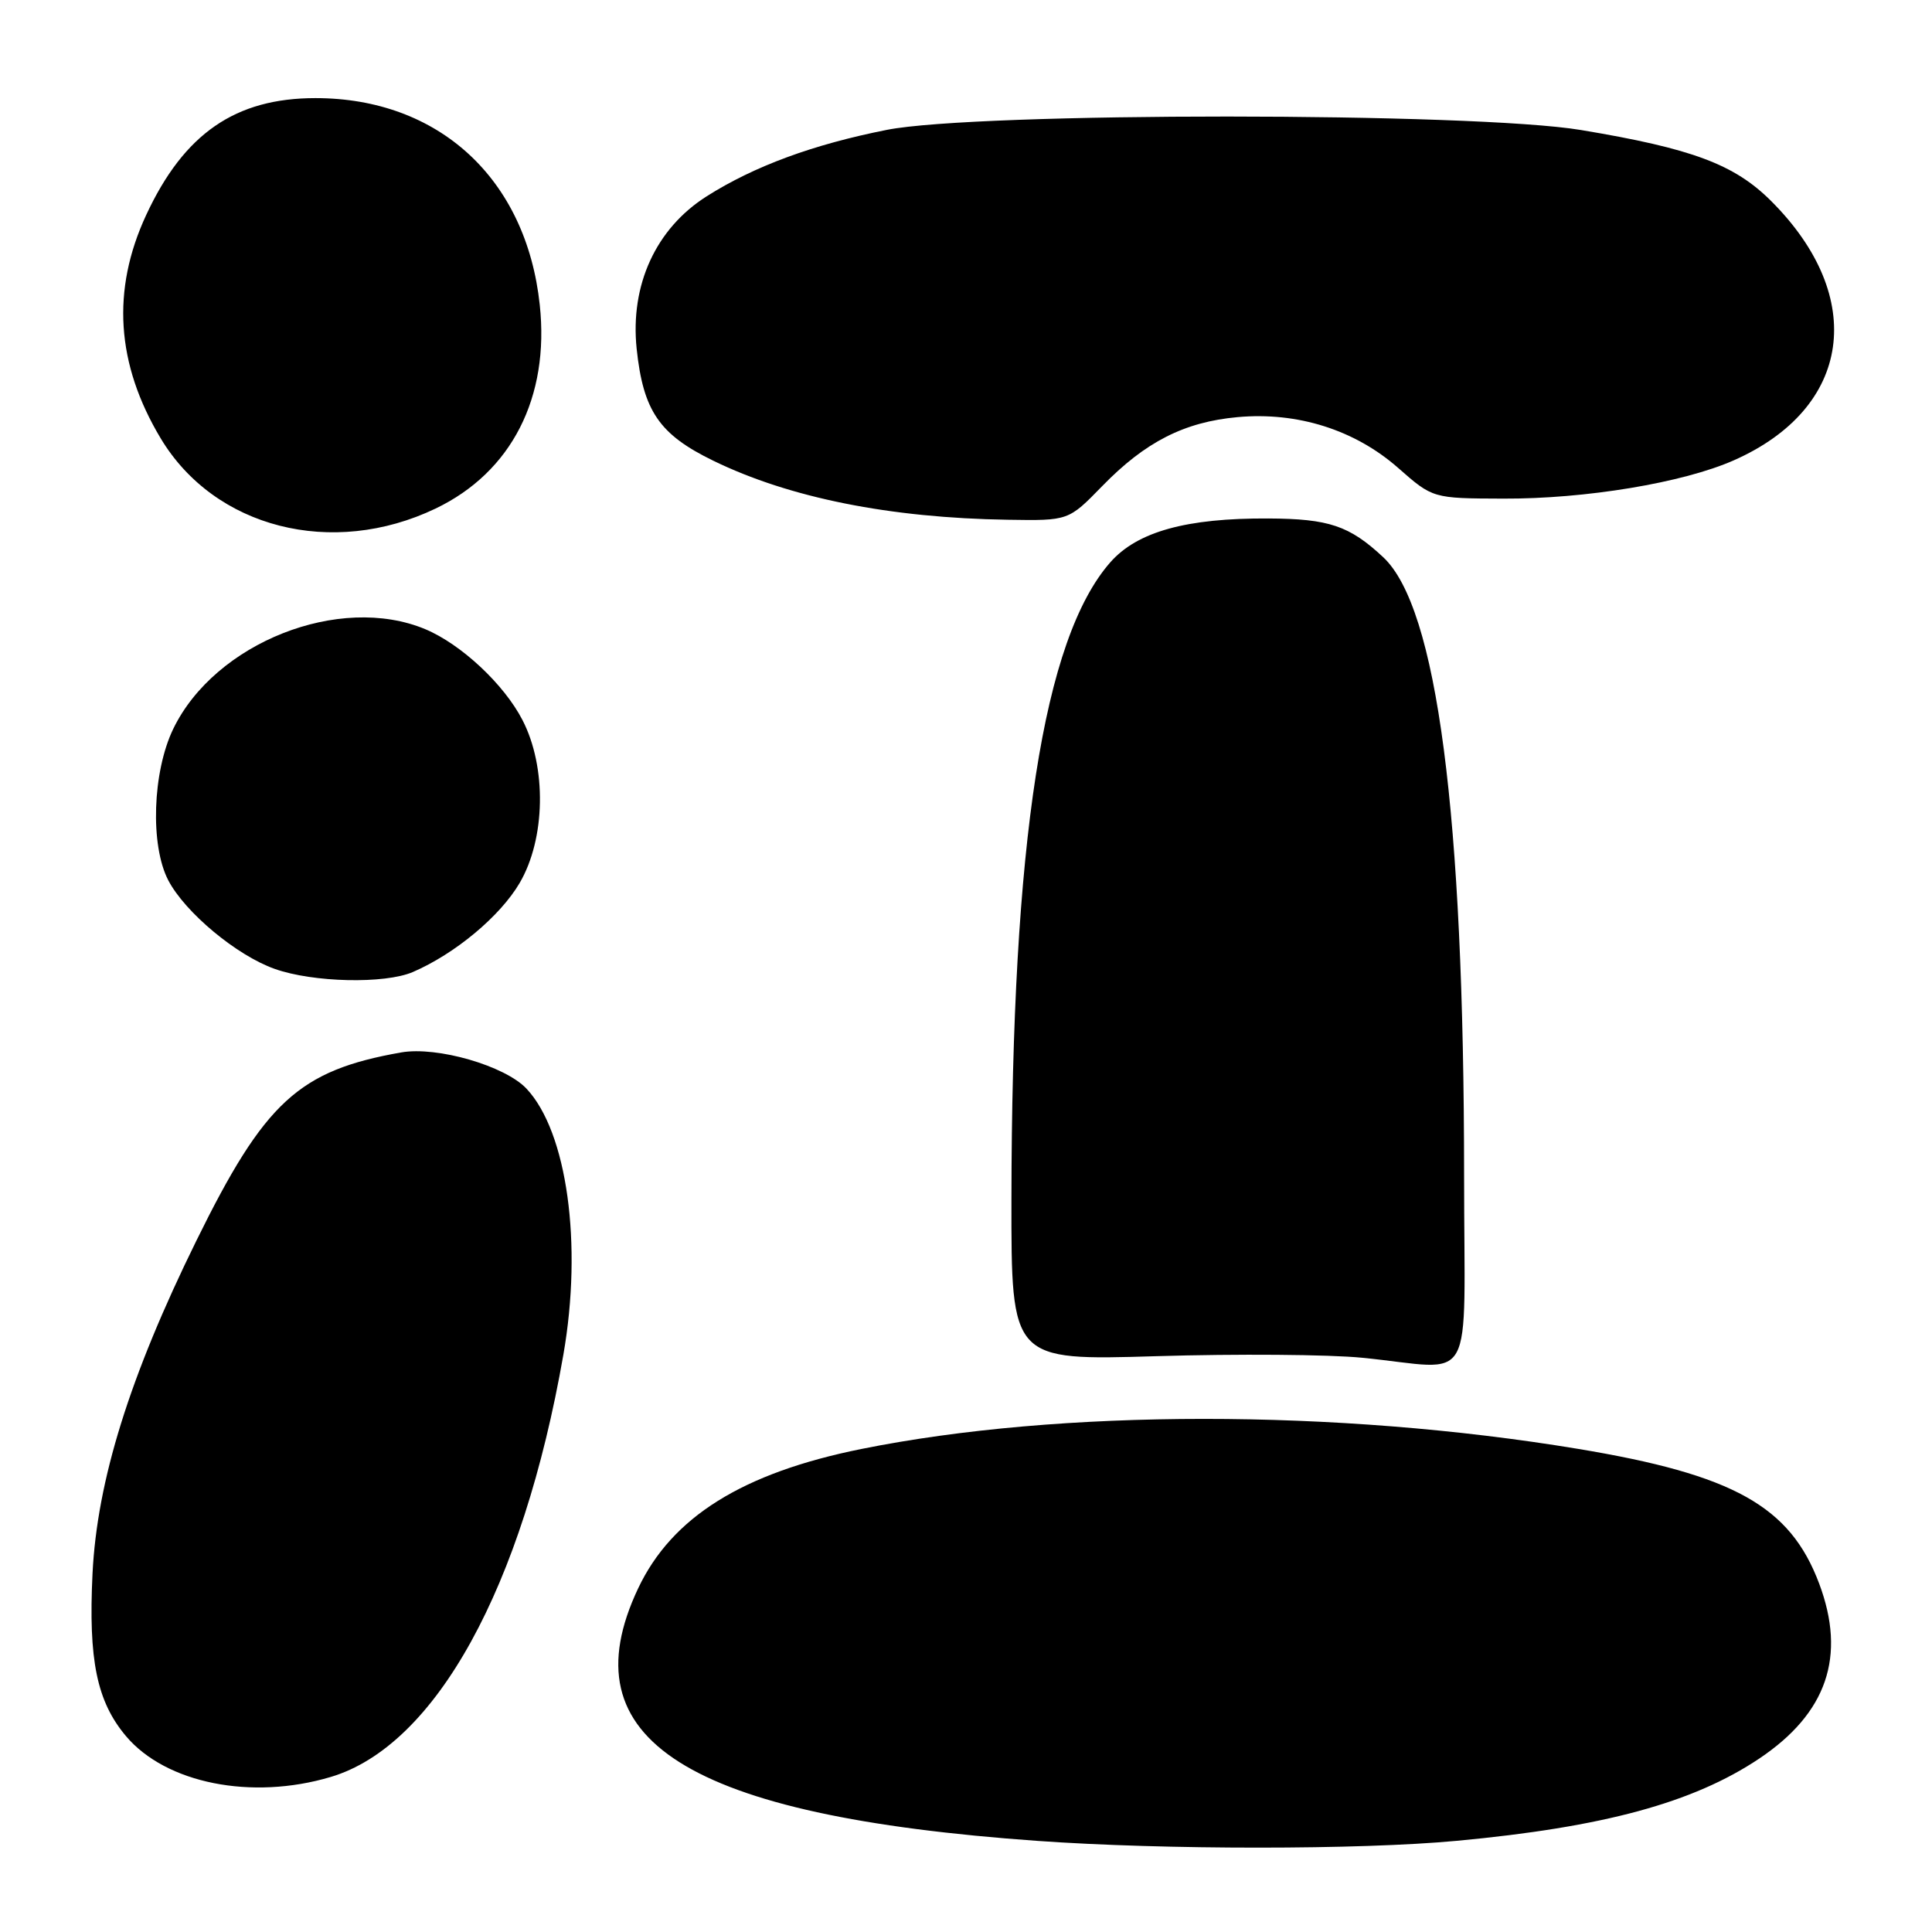 <?xml version="1.0" encoding="UTF-8" standalone="no"?>
<!DOCTYPE svg PUBLIC "-//W3C//DTD SVG 1.1//EN" "http://www.w3.org/Graphics/SVG/1.1/DTD/svg11.dtd" >
<svg xmlns="http://www.w3.org/2000/svg" xmlns:xlink="http://www.w3.org/1999/xlink" version="1.1" viewBox="0 0 256 256">
 <g >
 <path fill="currentColor"
d=" M 193.00 243.92 C 212.45 242.11 224.36 238.88 233.11 233.02 C 242.08 227.01 244.67 219.46 241.04 209.81 C 237.19 199.57 229.71 195.40 209.08 191.98 C 177.05 186.68 140.49 186.69 114.12 192.00 C 98.39 195.17 89.03 201.02 84.56 210.46 C 75.05 230.56 90.98 240.62 137.50 243.93 C 154.25 245.12 180.18 245.12 193.00 243.92 Z  M 43.81 235.46 C 57.71 231.33 69.26 210.38 74.65 179.50 C 77.21 164.84 75.15 149.98 69.76 144.25 C 66.91 141.22 57.92 138.62 53.17 139.45 C 39.59 141.84 35.07 145.99 26.01 164.42 C 17.18 182.37 12.87 196.18 12.26 208.50 C 11.70 219.96 12.83 225.46 16.69 230.04 C 21.96 236.30 33.33 238.58 43.81 235.46 Z  M 194.00 155.75 C 193.99 107.78 190.42 80.50 183.28 73.83 C 178.80 69.65 176.08 68.74 168.07 68.70 C 157.20 68.64 150.69 70.45 147.12 74.51 C 138.23 84.64 134.07 111.46 134.02 158.89 C 134.00 180.28 134.00 180.28 153.25 179.70 C 163.84 179.38 176.10 179.47 180.50 179.91 C 195.80 181.42 194.00 184.64 194.00 155.75 Z  M 54.70 128.80 C 60.29 126.39 66.26 121.42 68.85 117.01 C 72.29 111.15 72.46 101.65 69.23 95.41 C 66.79 90.67 61.10 85.36 56.35 83.37 C 45.00 78.63 28.49 85.16 22.96 96.57 C 20.20 102.28 19.88 112.01 22.30 116.65 C 24.53 120.91 31.36 126.60 36.39 128.38 C 41.48 130.19 50.97 130.40 54.70 128.80 Z  M 57.73 67.38 C 67.78 62.56 72.84 52.66 71.52 40.39 C 69.74 23.68 58.14 13.00 41.80 13.00 C 31.20 13.00 24.38 17.70 19.37 28.49 C 14.75 38.43 15.39 48.24 21.29 58.08 C 28.42 69.97 44.02 73.95 57.73 67.38 Z  M 146.04 64.42 C 151.75 58.55 156.93 55.91 164.00 55.27 C 171.92 54.55 179.53 56.96 185.26 62.00 C 189.85 66.04 189.85 66.04 199.17 66.07 C 210.08 66.12 223.03 63.97 229.75 60.99 C 245.36 54.09 247.47 39.40 234.68 26.63 C 229.81 21.77 224.22 19.68 209.50 17.23 C 195.29 14.86 129.42 14.84 117.50 17.21 C 107.72 19.15 99.94 22.02 93.64 26.01 C 86.91 30.28 83.48 37.75 84.36 46.21 C 85.23 54.45 87.35 57.56 94.50 61.04 C 104.59 65.96 117.90 68.63 133.54 68.87 C 141.58 69.00 141.58 69.00 146.04 64.42 Z "/>
</g>
</svg>
